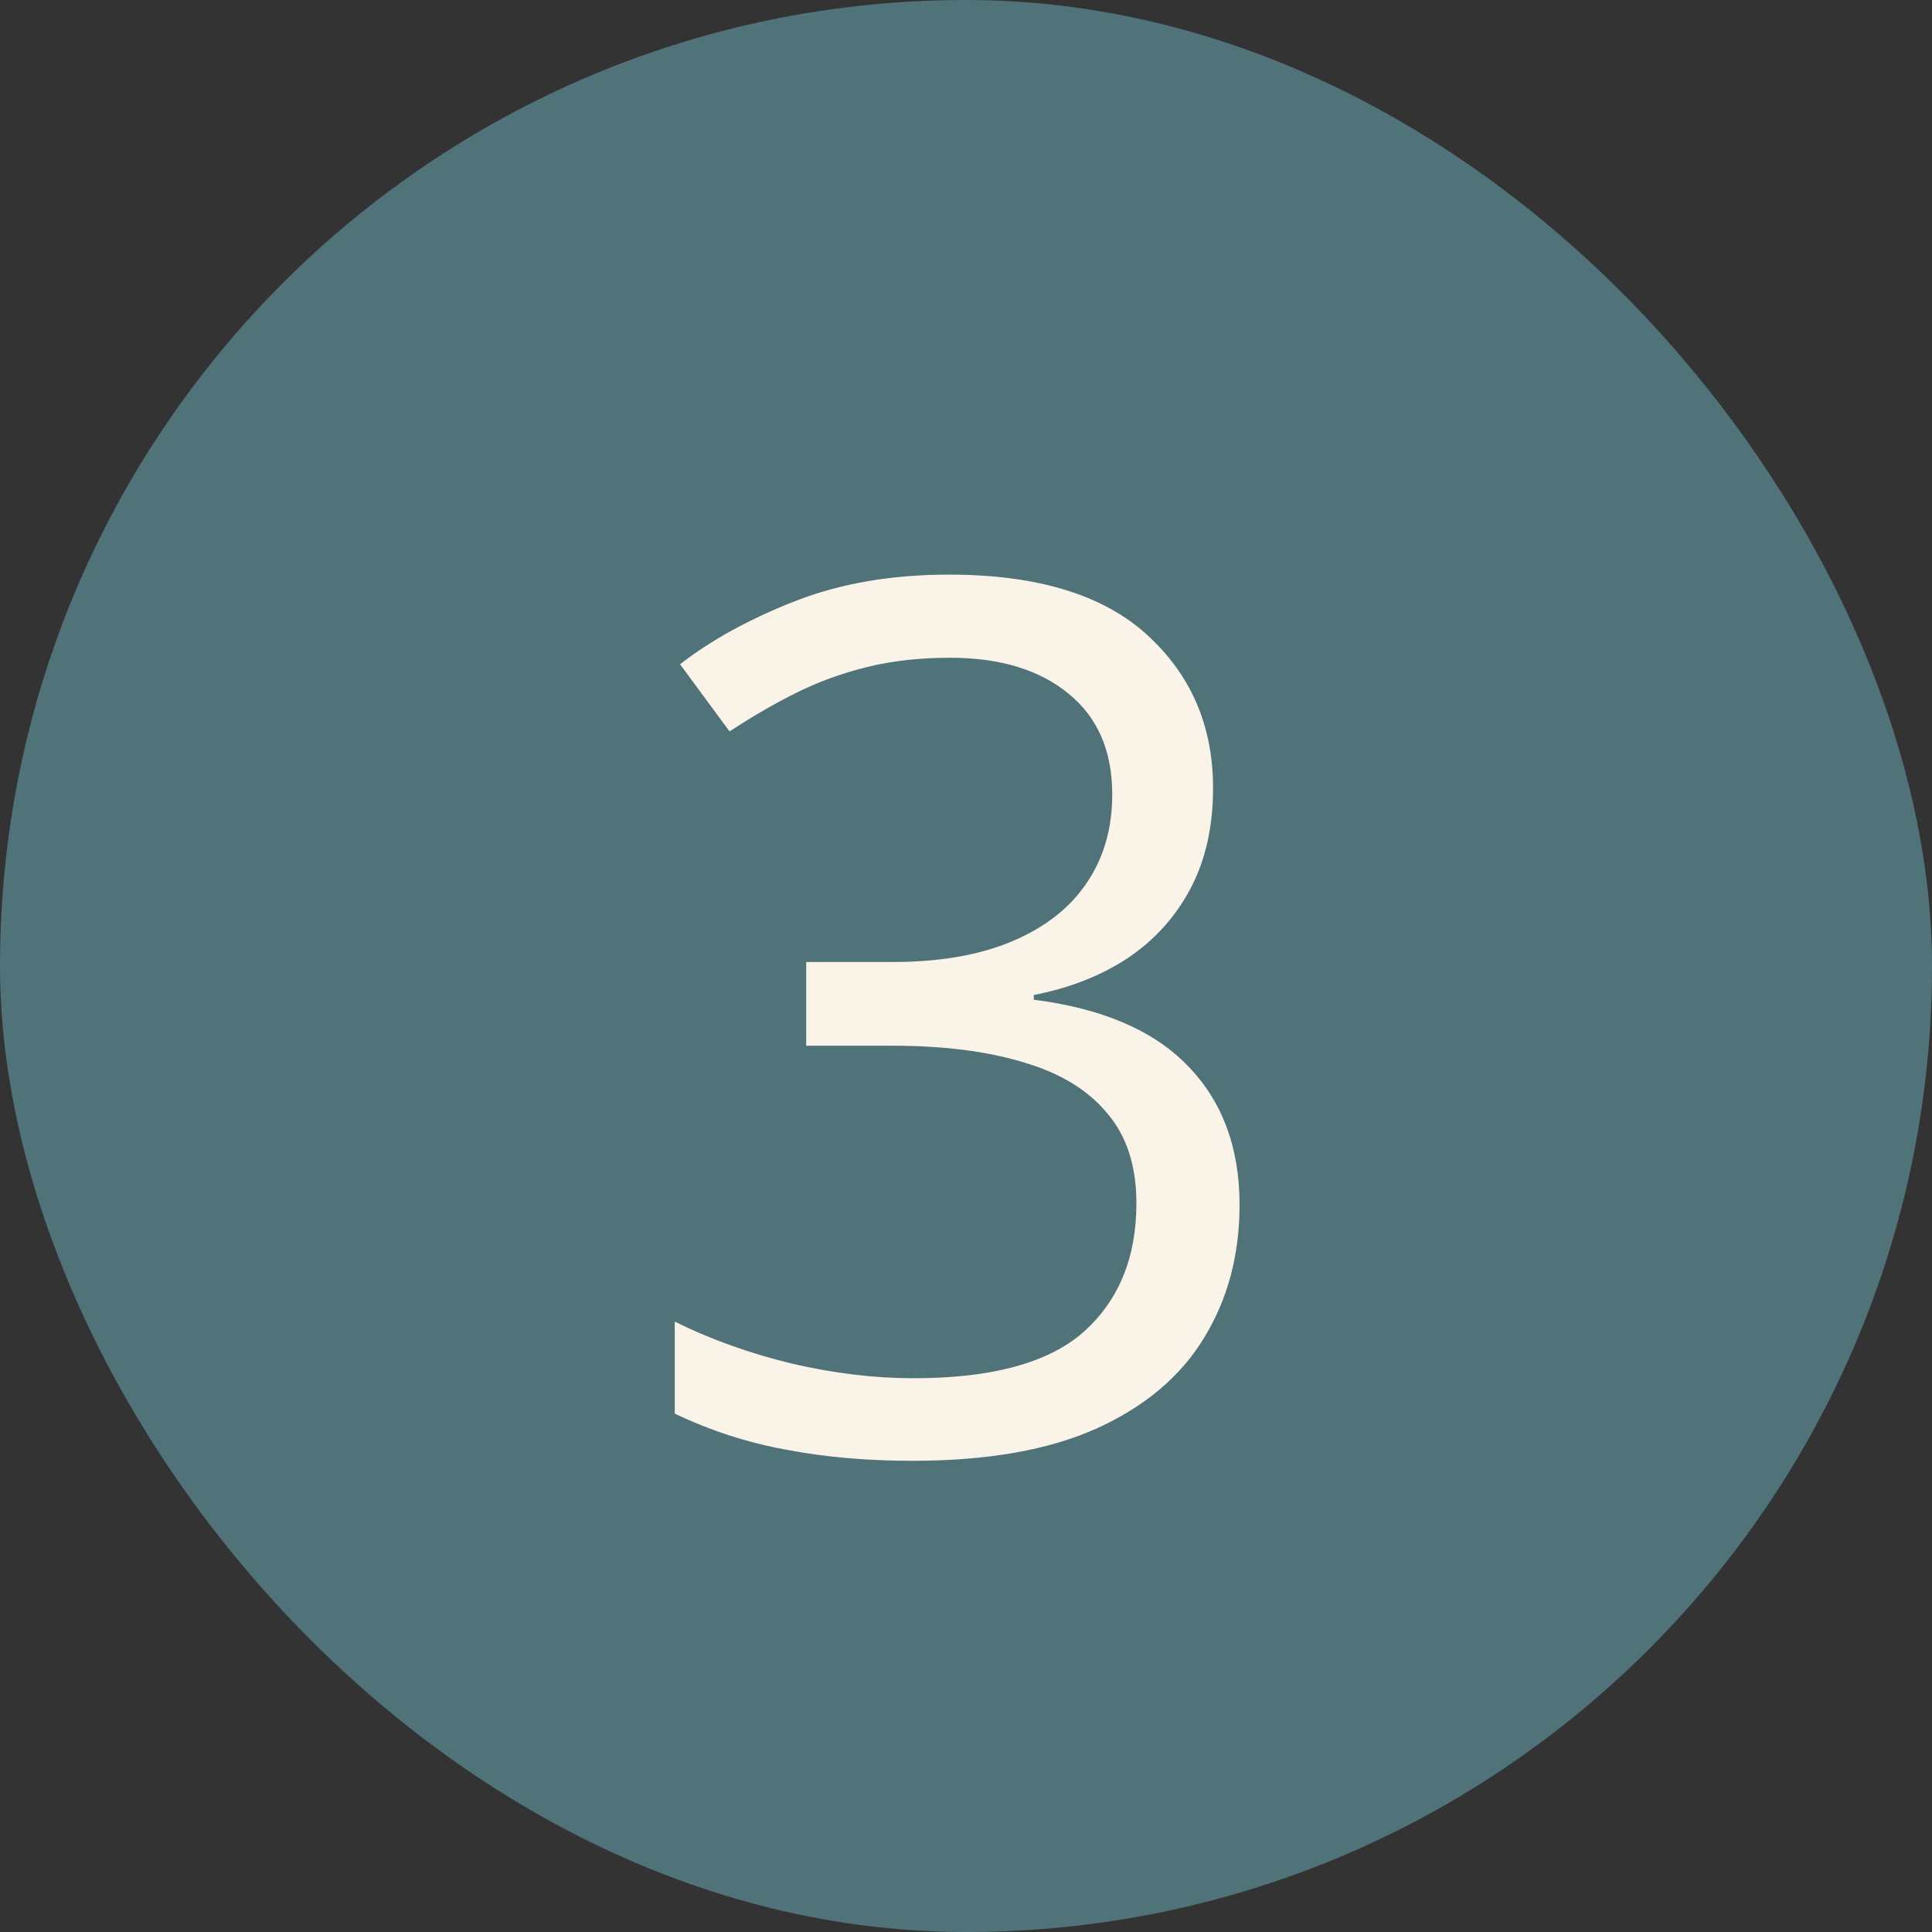 <svg width="64" height="64" viewBox="0 0 64 64" fill="none" xmlns="http://www.w3.org/2000/svg">
<rect x="0" y="0" width="64" height="64" fill="#333333" stroke="none"/>
<rect width="64" height="64" rx="32" fill="#507279"/>
<path d="M40.184 26.105C40.184 27.381 39.936 28.488 39.441 29.426C38.947 30.363 38.257 31.131 37.371 31.73C36.486 32.316 35.444 32.727 34.246 32.961V33.117C36.512 33.404 38.211 34.133 39.344 35.305C40.49 36.477 41.062 38.013 41.062 39.914C41.062 41.568 40.672 43.033 39.891 44.309C39.122 45.585 37.938 46.587 36.336 47.316C34.747 48.033 32.71 48.391 30.223 48.391C28.712 48.391 27.312 48.267 26.023 48.02C24.747 47.785 23.523 47.388 22.352 46.828V43.781C23.537 44.367 24.826 44.829 26.219 45.168C27.612 45.493 28.96 45.656 30.262 45.656C32.866 45.656 34.747 45.142 35.906 44.113C37.065 43.072 37.645 41.652 37.645 39.855C37.645 38.618 37.319 37.622 36.668 36.867C36.03 36.099 35.105 35.539 33.895 35.188C32.697 34.823 31.251 34.641 29.559 34.641H26.707V31.867H29.578C31.128 31.867 32.443 31.639 33.523 31.184C34.604 30.728 35.425 30.09 35.984 29.27C36.557 28.436 36.844 27.453 36.844 26.32C36.844 24.875 36.362 23.762 35.398 22.98C34.435 22.186 33.126 21.789 31.473 21.789C30.457 21.789 29.533 21.893 28.699 22.102C27.866 22.31 27.085 22.596 26.355 22.961C25.626 23.326 24.897 23.749 24.168 24.23L22.527 22.004C23.569 21.197 24.838 20.5 26.336 19.914C27.833 19.328 29.533 19.035 31.434 19.035C34.35 19.035 36.538 19.699 37.996 21.027C39.454 22.355 40.184 24.048 40.184 26.105Z" fill="#FAF3E7"/>
</svg>
